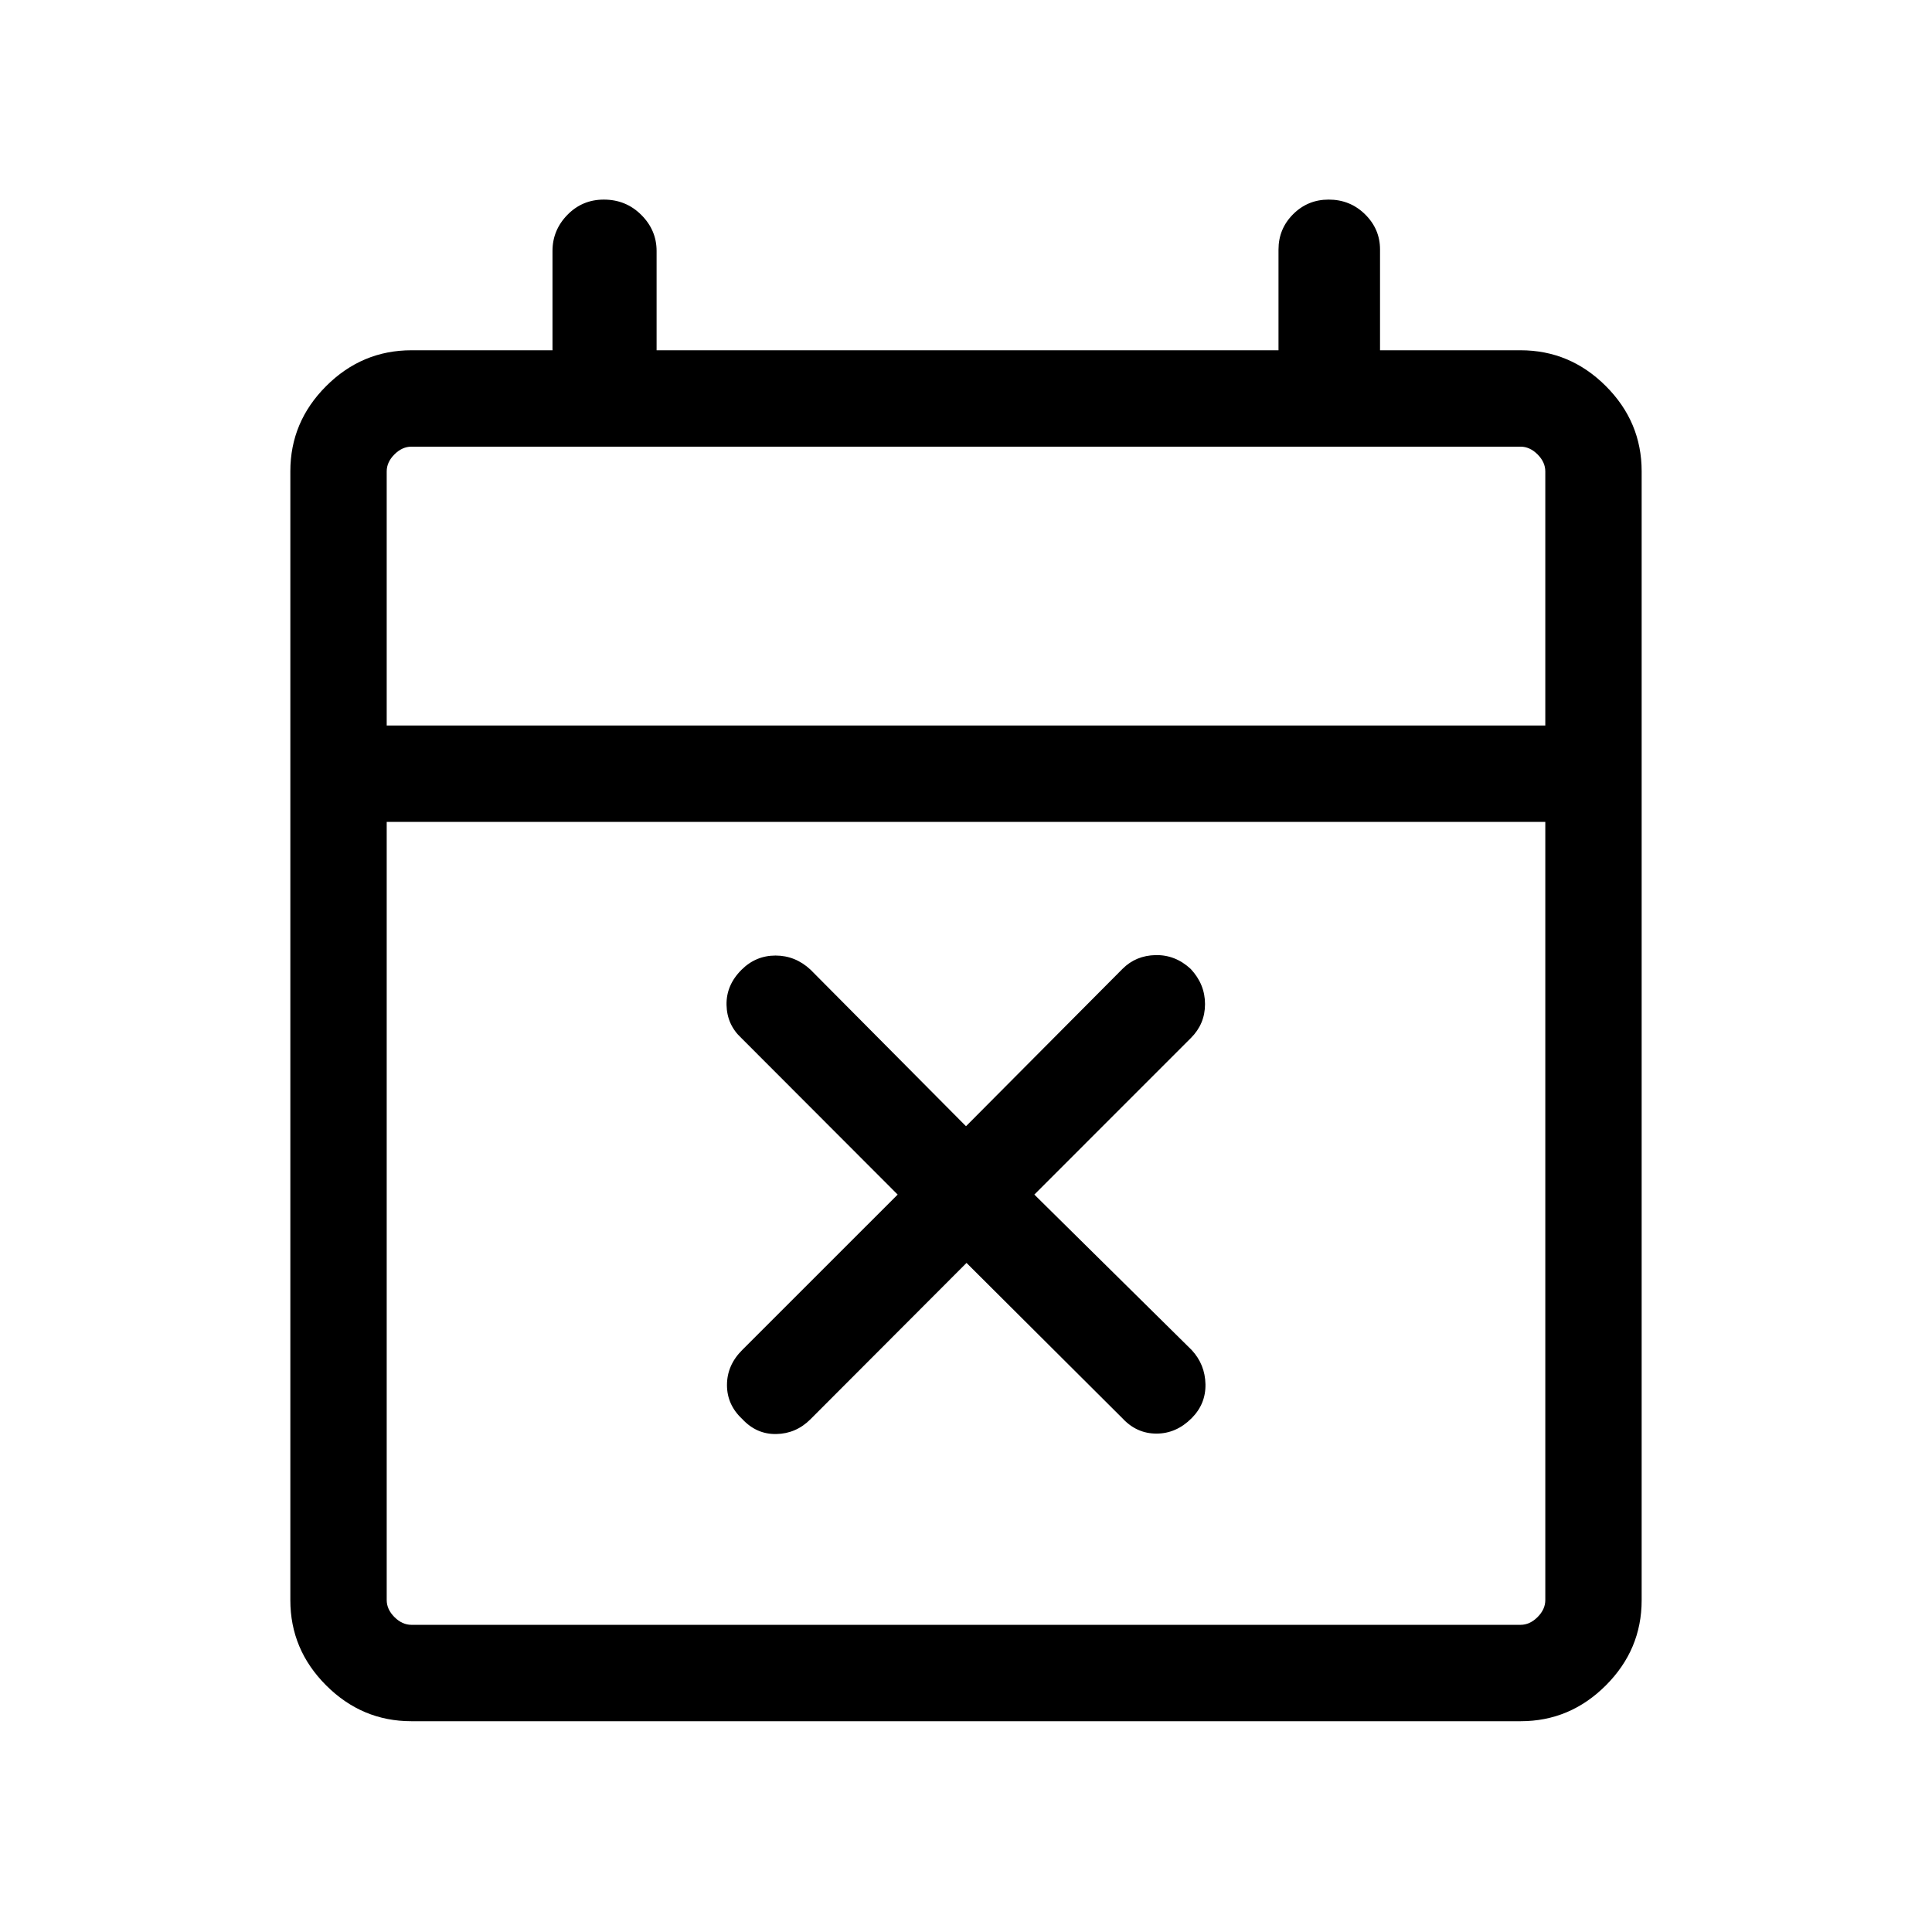 <svg xmlns="http://www.w3.org/2000/svg" height="40" viewBox="0 -960 960 960" width="40"><path d="m480.26-332.46-77.53 77.67q-7.15 7.16-16.97 7.35-9.82.2-16.91-7.42-7.62-7.09-7.62-16.92 0-9.84 7.54-17.38l77.27-77.26-77.68-77.8q-7.15-6.63-7.35-16.45-.19-9.82 7.43-17.43 7.09-7.09 16.92-7.09 9.83 0 17.37 7.01l77.27 77.8 77.79-78.21q6.63-6.63 16.45-6.82 9.82-.19 17.44 6.9 7.09 7.61 7.09 17.45 0 9.83-7.02 16.84l-77.79 77.8 78.2 77.26q6.63 7.16 6.83 16.98.19 9.82-6.9 16.91-7.62 7.62-17.45 7.62-9.83 0-16.85-7.55l-77.53-77.26ZM204.37-104.74q-24.51 0-42.31-17.8-17.79-17.79-17.79-42.31v-561q0-24.51 17.79-42.3 17.8-17.8 42.4-17.8h70.07v-49.34q0-10.35 7.4-17.94 7.4-7.59 18.11-7.59 10.99 0 18.6 7.59 7.62 7.59 7.62 17.94v49.34h309.02v-50.04q0-10.29 7.26-17.56t17.66-7.27q10.69 0 18.11 7.33 7.42 7.32 7.42 17.43v50.11h69.81q24.6 0 42.4 17.8 17.79 17.79 17.79 42.3v561q0 24.52-17.79 42.31-17.8 17.8-42.31 17.8H204.37Zm.09-47.89h551.08q4.61 0 8.46-3.84 3.85-3.85 3.85-8.47v-386.67h-575.7v386.67q0 4.62 3.85 8.47 3.85 3.84 8.46 3.84ZM192.15-599.5h575.7v-126.26q0-4.61-3.85-8.46-3.85-3.84-8.46-3.84H204.46q-4.61 0-8.46 3.84-3.85 3.85-3.85 8.46v126.26Zm0 0v-138.56 138.56Z"/></svg>
